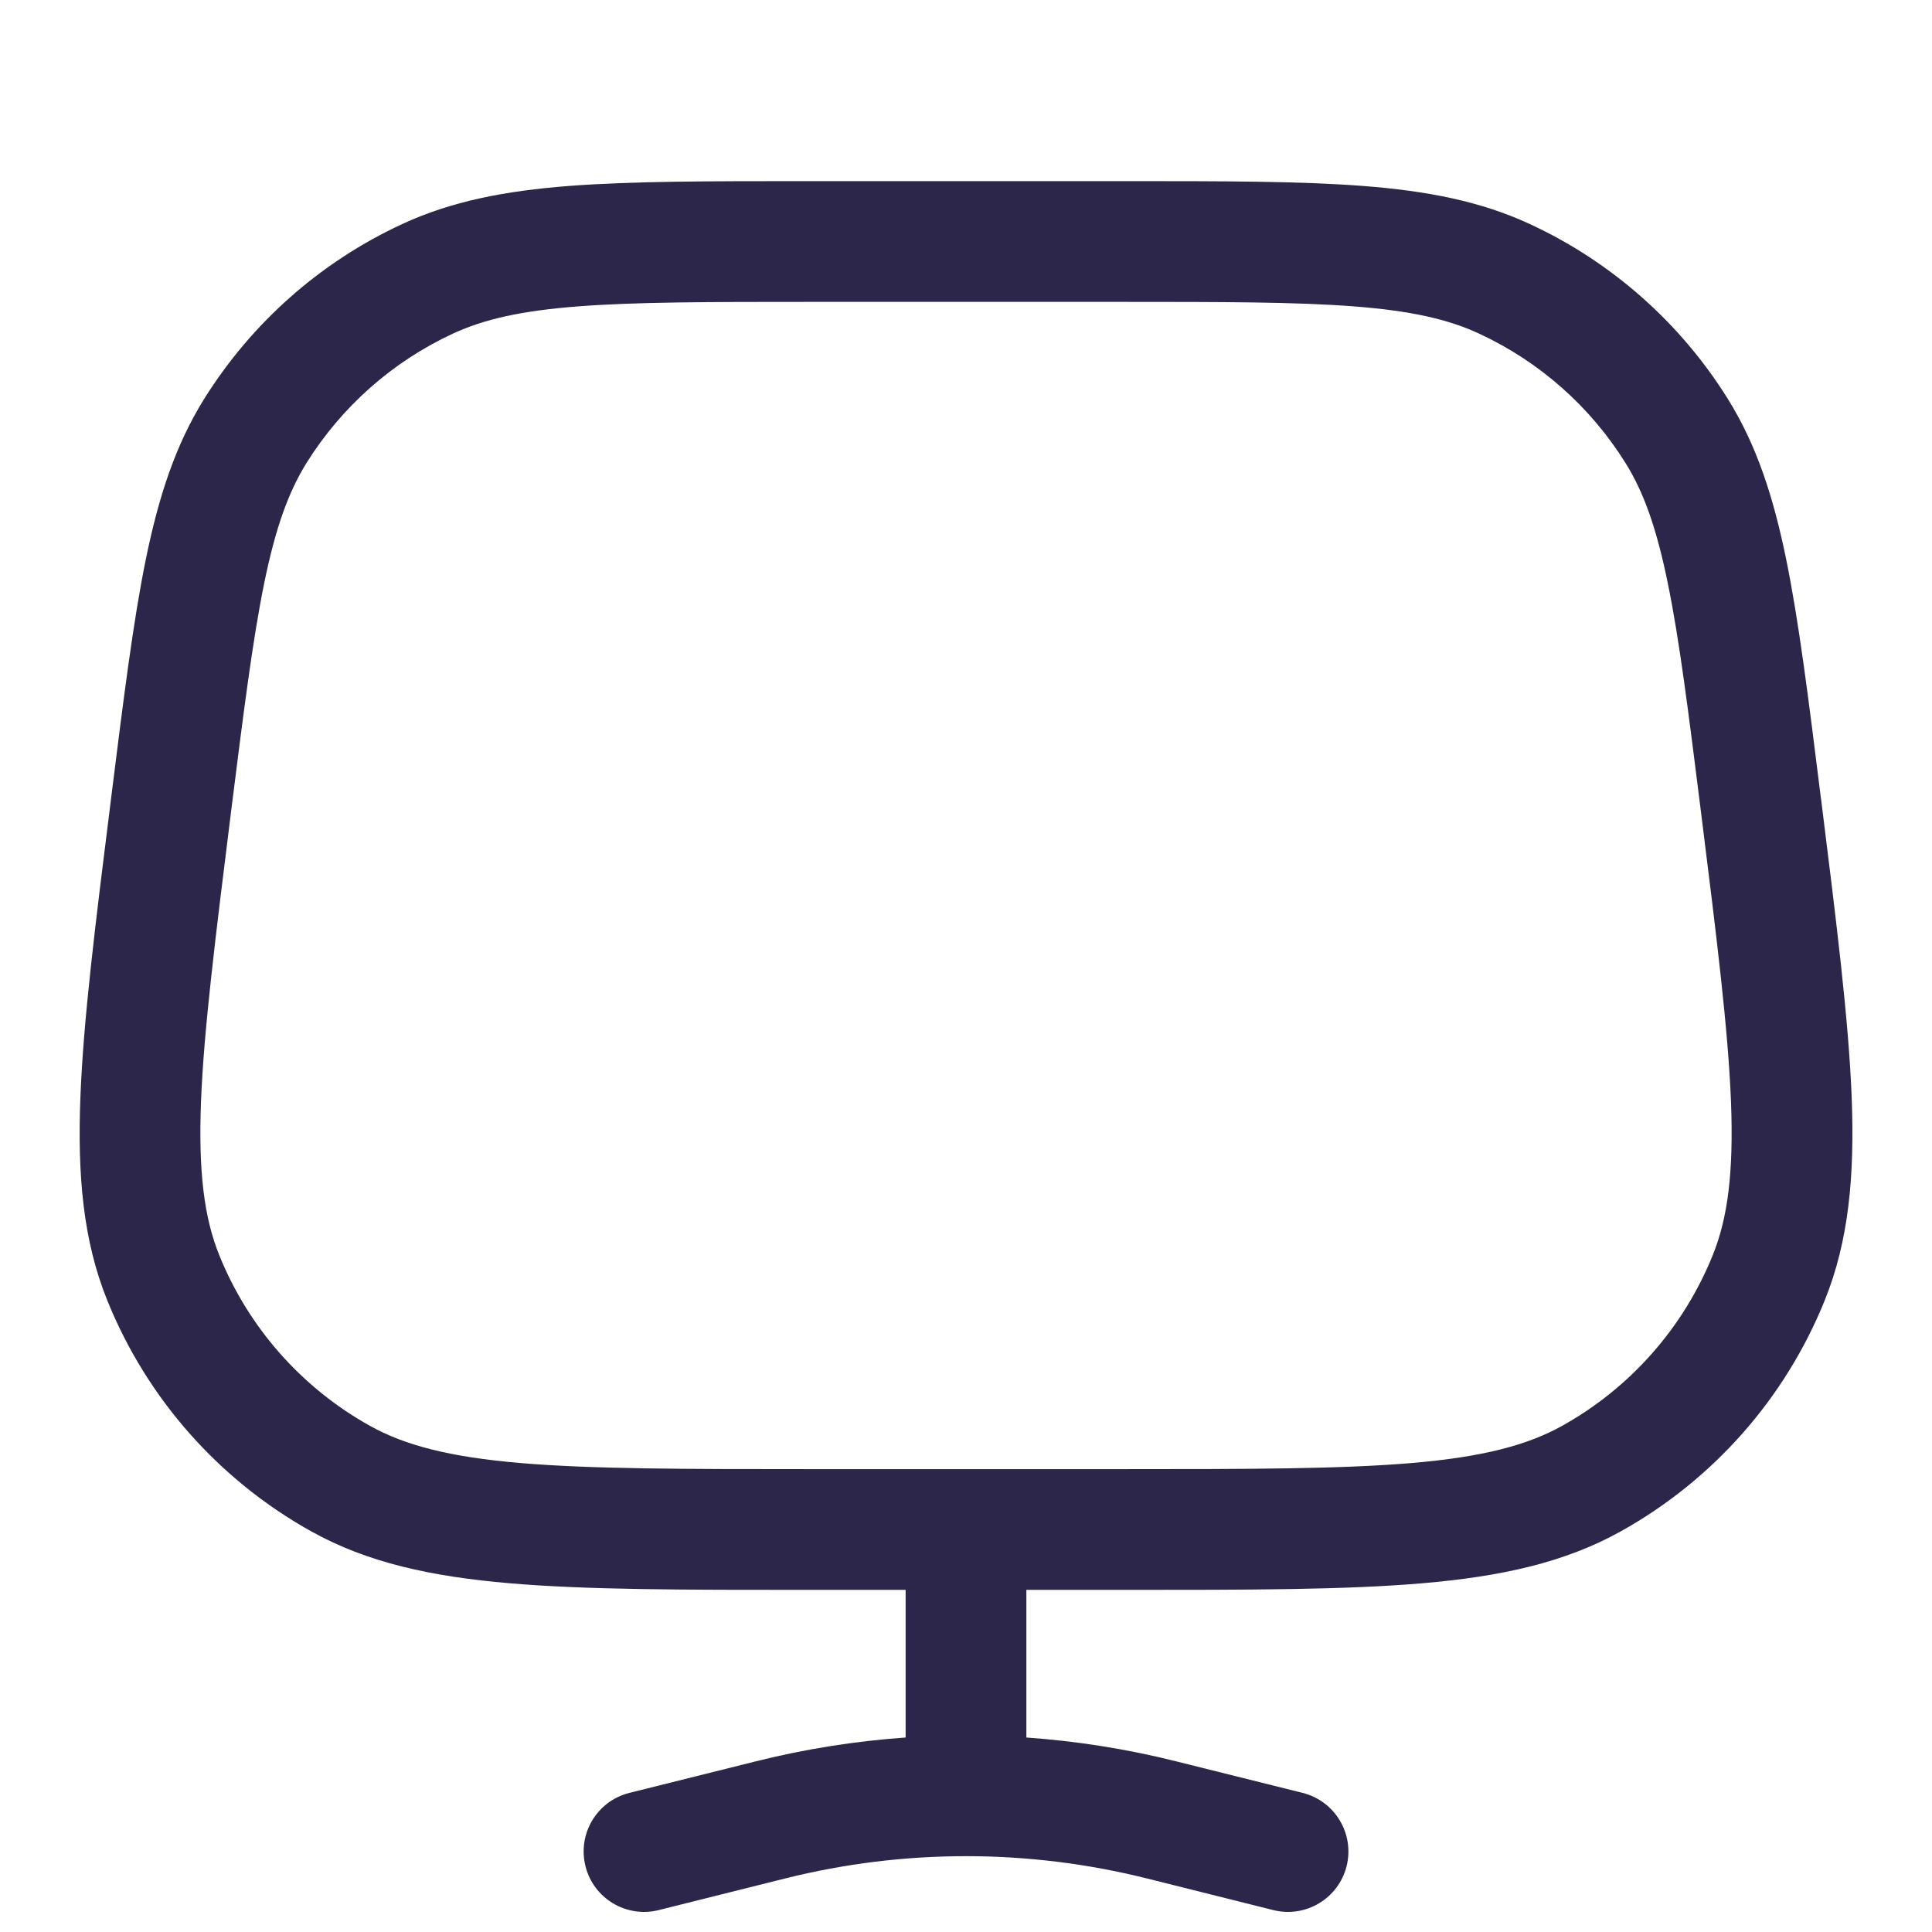 <svg width="24" height="24" viewBox="0 0 24 24" fill="none" xmlns="http://www.w3.org/2000/svg">
<path fill-rule="evenodd" clip-rule="evenodd" d="M16.933 2.31C16.154 2.25 15.193 2.25 13.969 2.25H10.031C8.807 2.25 7.846 2.25 7.067 2.31C6.272 2.372 5.61 2.499 4.997 2.783C3.983 3.252 3.129 4.007 2.537 4.954C2.179 5.528 1.971 6.168 1.811 6.95C1.655 7.715 1.536 8.669 1.384 9.884L1.376 9.95C1.185 11.474 1.036 12.666 0.999 13.625C0.961 14.6 1.032 15.411 1.333 16.155C1.825 17.372 2.718 18.383 3.864 19.022C4.565 19.413 5.361 19.585 6.333 19.668C7.29 19.75 8.491 19.75 10.027 19.75H11.25V21.584C10.626 21.628 10.004 21.726 9.393 21.879L7.818 22.272C7.416 22.373 7.172 22.78 7.273 23.182C7.373 23.584 7.78 23.828 8.182 23.728L9.757 23.334C10.493 23.15 11.247 23.058 12 23.058C12.754 23.058 13.507 23.15 14.244 23.334L15.818 23.728C16.22 23.828 16.627 23.584 16.728 23.182C16.828 22.78 16.584 22.373 16.182 22.272L14.607 21.879C13.996 21.726 13.374 21.628 12.75 21.584V19.75H13.974C15.509 19.75 16.71 19.75 17.667 19.668C18.639 19.585 19.435 19.413 20.136 19.022C21.282 18.383 22.175 17.372 22.667 16.155C22.968 15.411 23.04 14.6 23.002 13.625C22.964 12.666 22.815 11.474 22.625 9.95L22.616 9.884C22.465 8.669 22.345 7.715 22.189 6.95C22.029 6.168 21.821 5.528 21.463 4.954C20.872 4.007 20.017 3.252 19.004 2.783C18.39 2.499 17.729 2.372 16.933 2.31ZM17.539 18.174C16.654 18.249 15.517 18.25 13.938 18.25H10.062C8.483 18.25 7.346 18.249 6.461 18.174C5.583 18.099 5.029 17.954 4.595 17.712C3.748 17.24 3.087 16.492 2.724 15.593C2.538 15.132 2.463 14.564 2.497 13.684C2.532 12.796 2.673 11.668 2.868 10.101C3.025 8.849 3.138 7.952 3.281 7.25C3.422 6.557 3.584 6.11 3.809 5.749C4.247 5.049 4.878 4.491 5.627 4.144C6.014 3.965 6.477 3.86 7.182 3.806C7.897 3.751 8.801 3.75 10.062 3.75H13.938C15.2 3.75 16.104 3.751 16.818 3.806C17.523 3.86 17.987 3.965 18.373 4.144C19.122 4.491 19.754 5.049 20.191 5.749C20.417 6.11 20.578 6.557 20.719 7.25C20.863 7.952 20.975 8.849 21.132 10.101C21.328 11.668 21.468 12.796 21.503 13.684C21.537 14.564 21.463 15.132 21.276 15.593C20.913 16.492 20.253 17.24 19.406 17.712C18.971 17.954 18.417 18.099 17.539 18.174Z" fill="#2D264B"/>
</svg>
